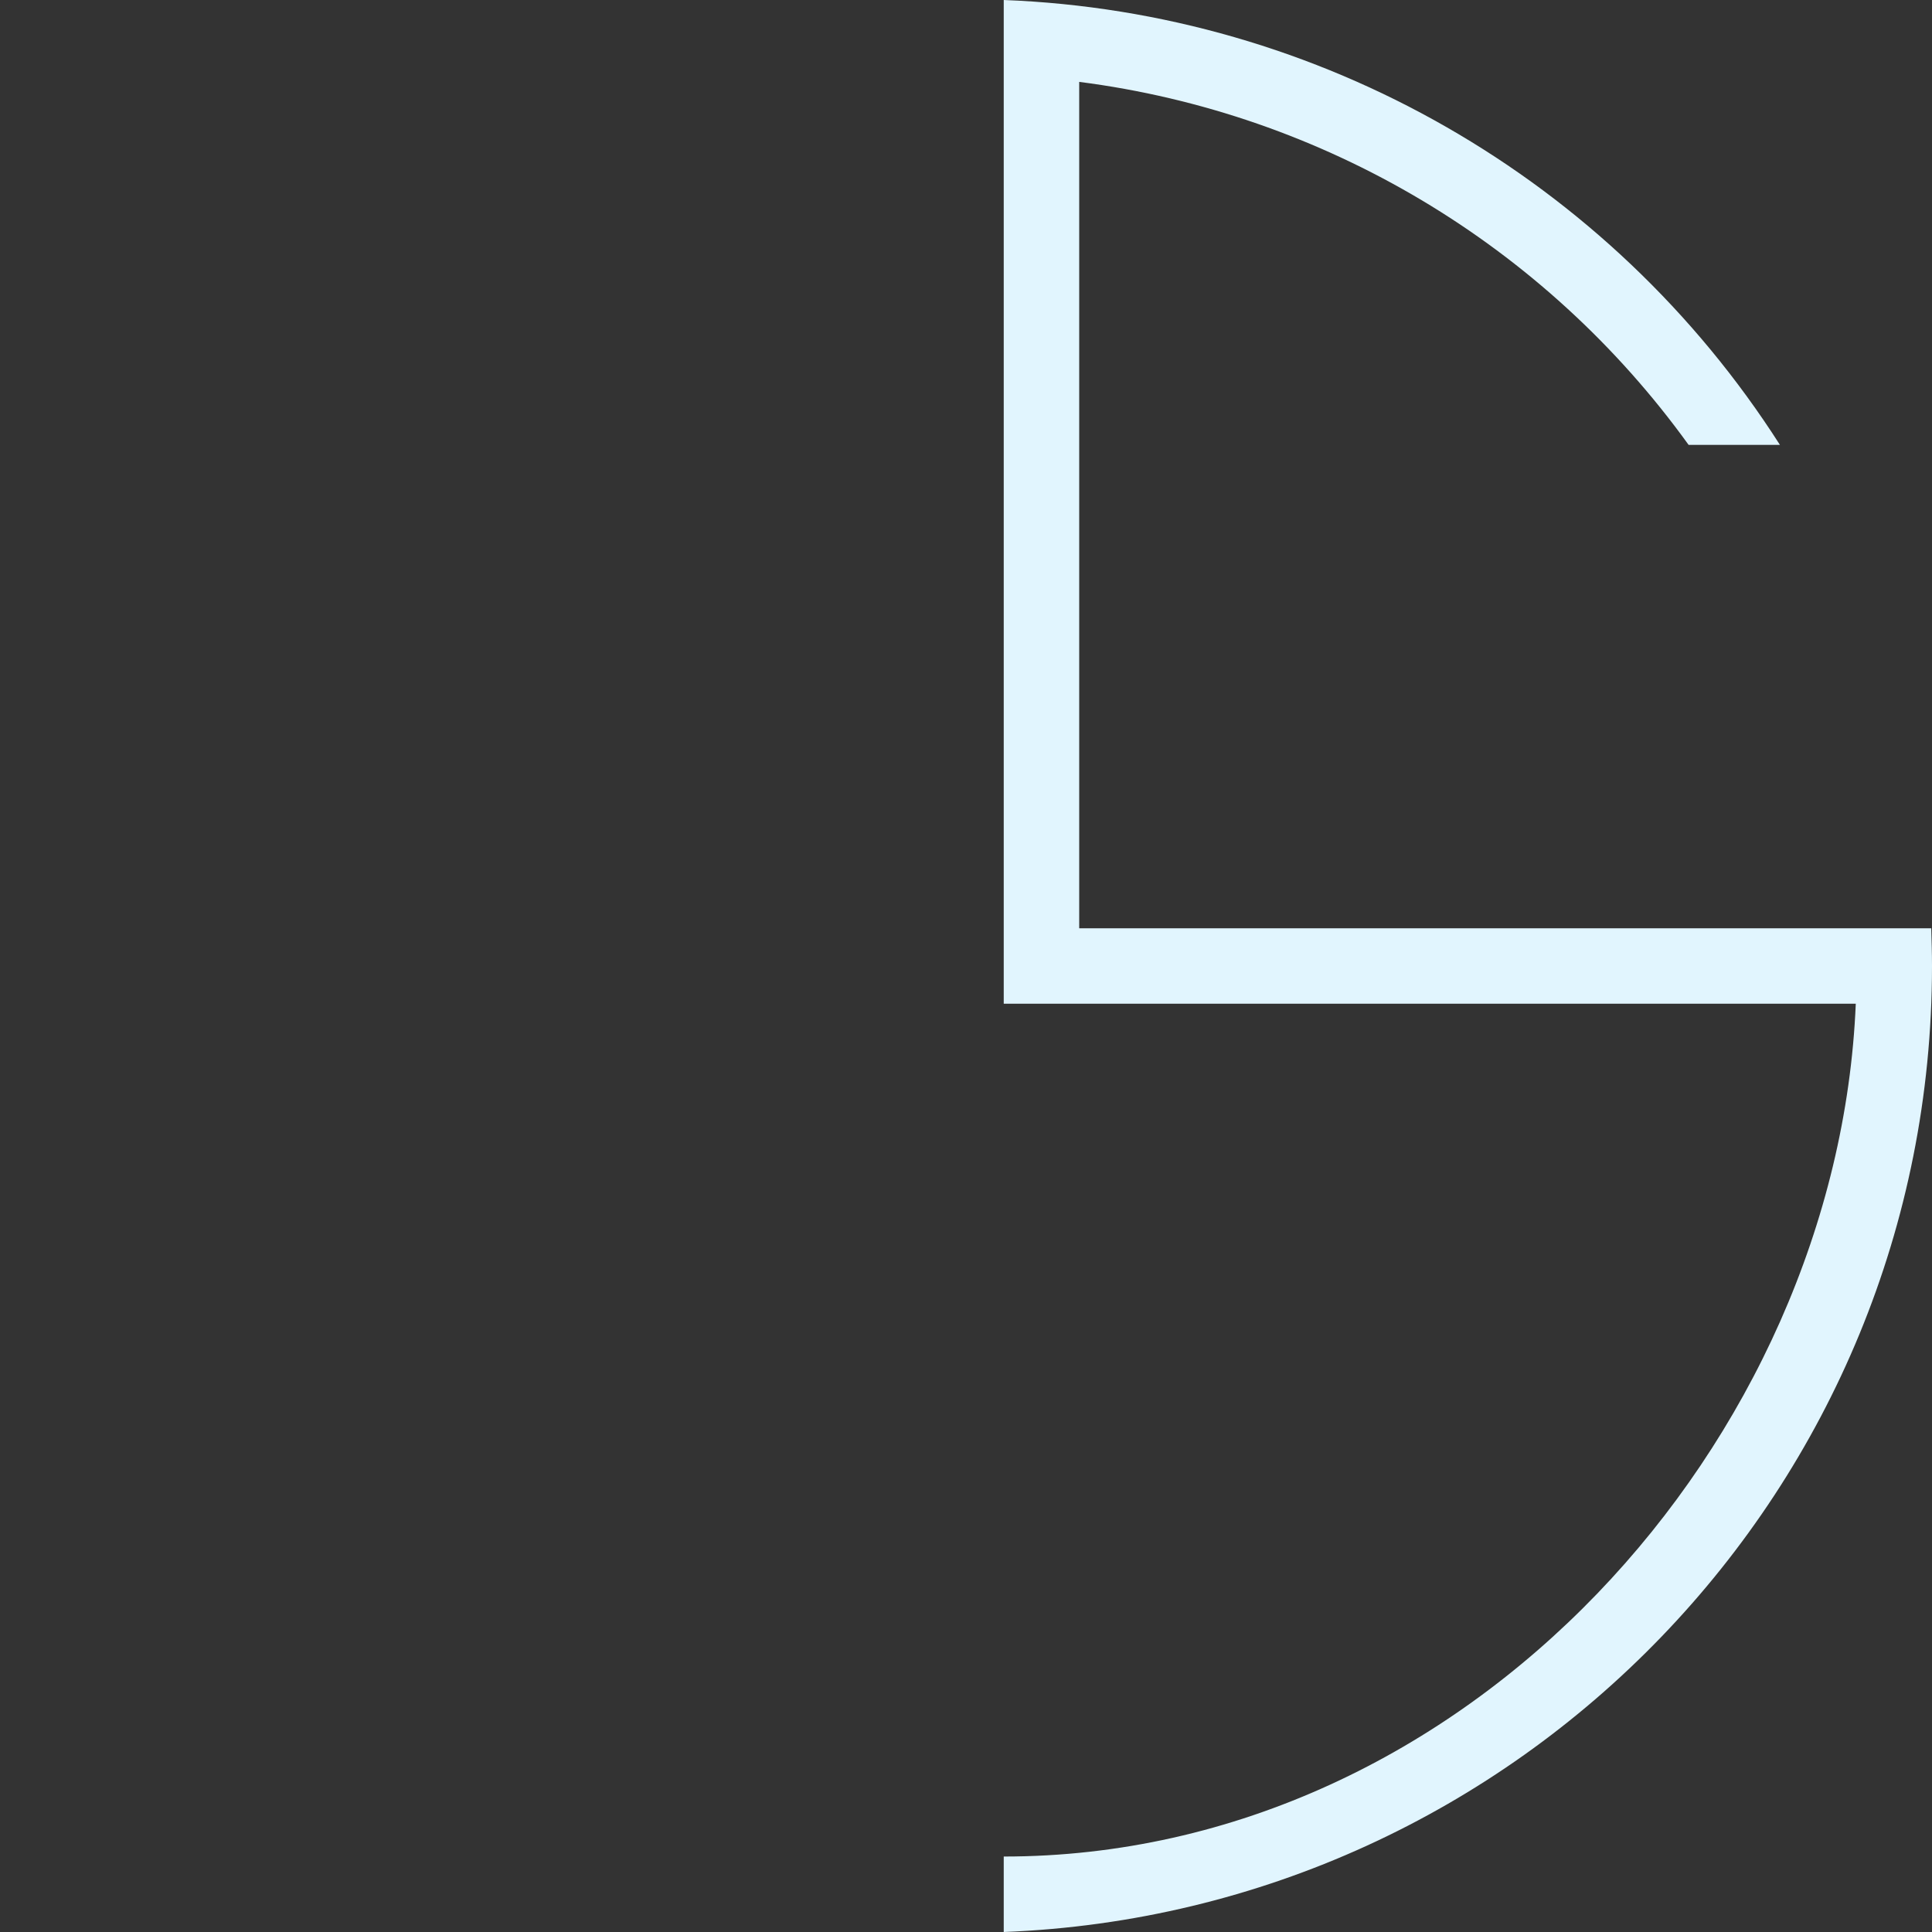 <svg xmlns="http://www.w3.org/2000/svg" viewBox="0 0 512 512" enable-background="new 0 0 512 512">
    <rect x="0" y="0" width="512" height="512" fill="#333333" stroke="none"/>
    <path fill="#e1f5fe"
          d="M491.8 266h-225.8v-266c83.7 3.2 160.6 47.3 205.7 117.9h-24.2c-38.2-53-96.7-87.9-161.5-96.2v224.3h225.8c.1 3.3.2 6.7.2 10 0 138.1-109.3 250.7-246 256v-20c123 0 221-110.3 225.8-226z"/>
</svg>